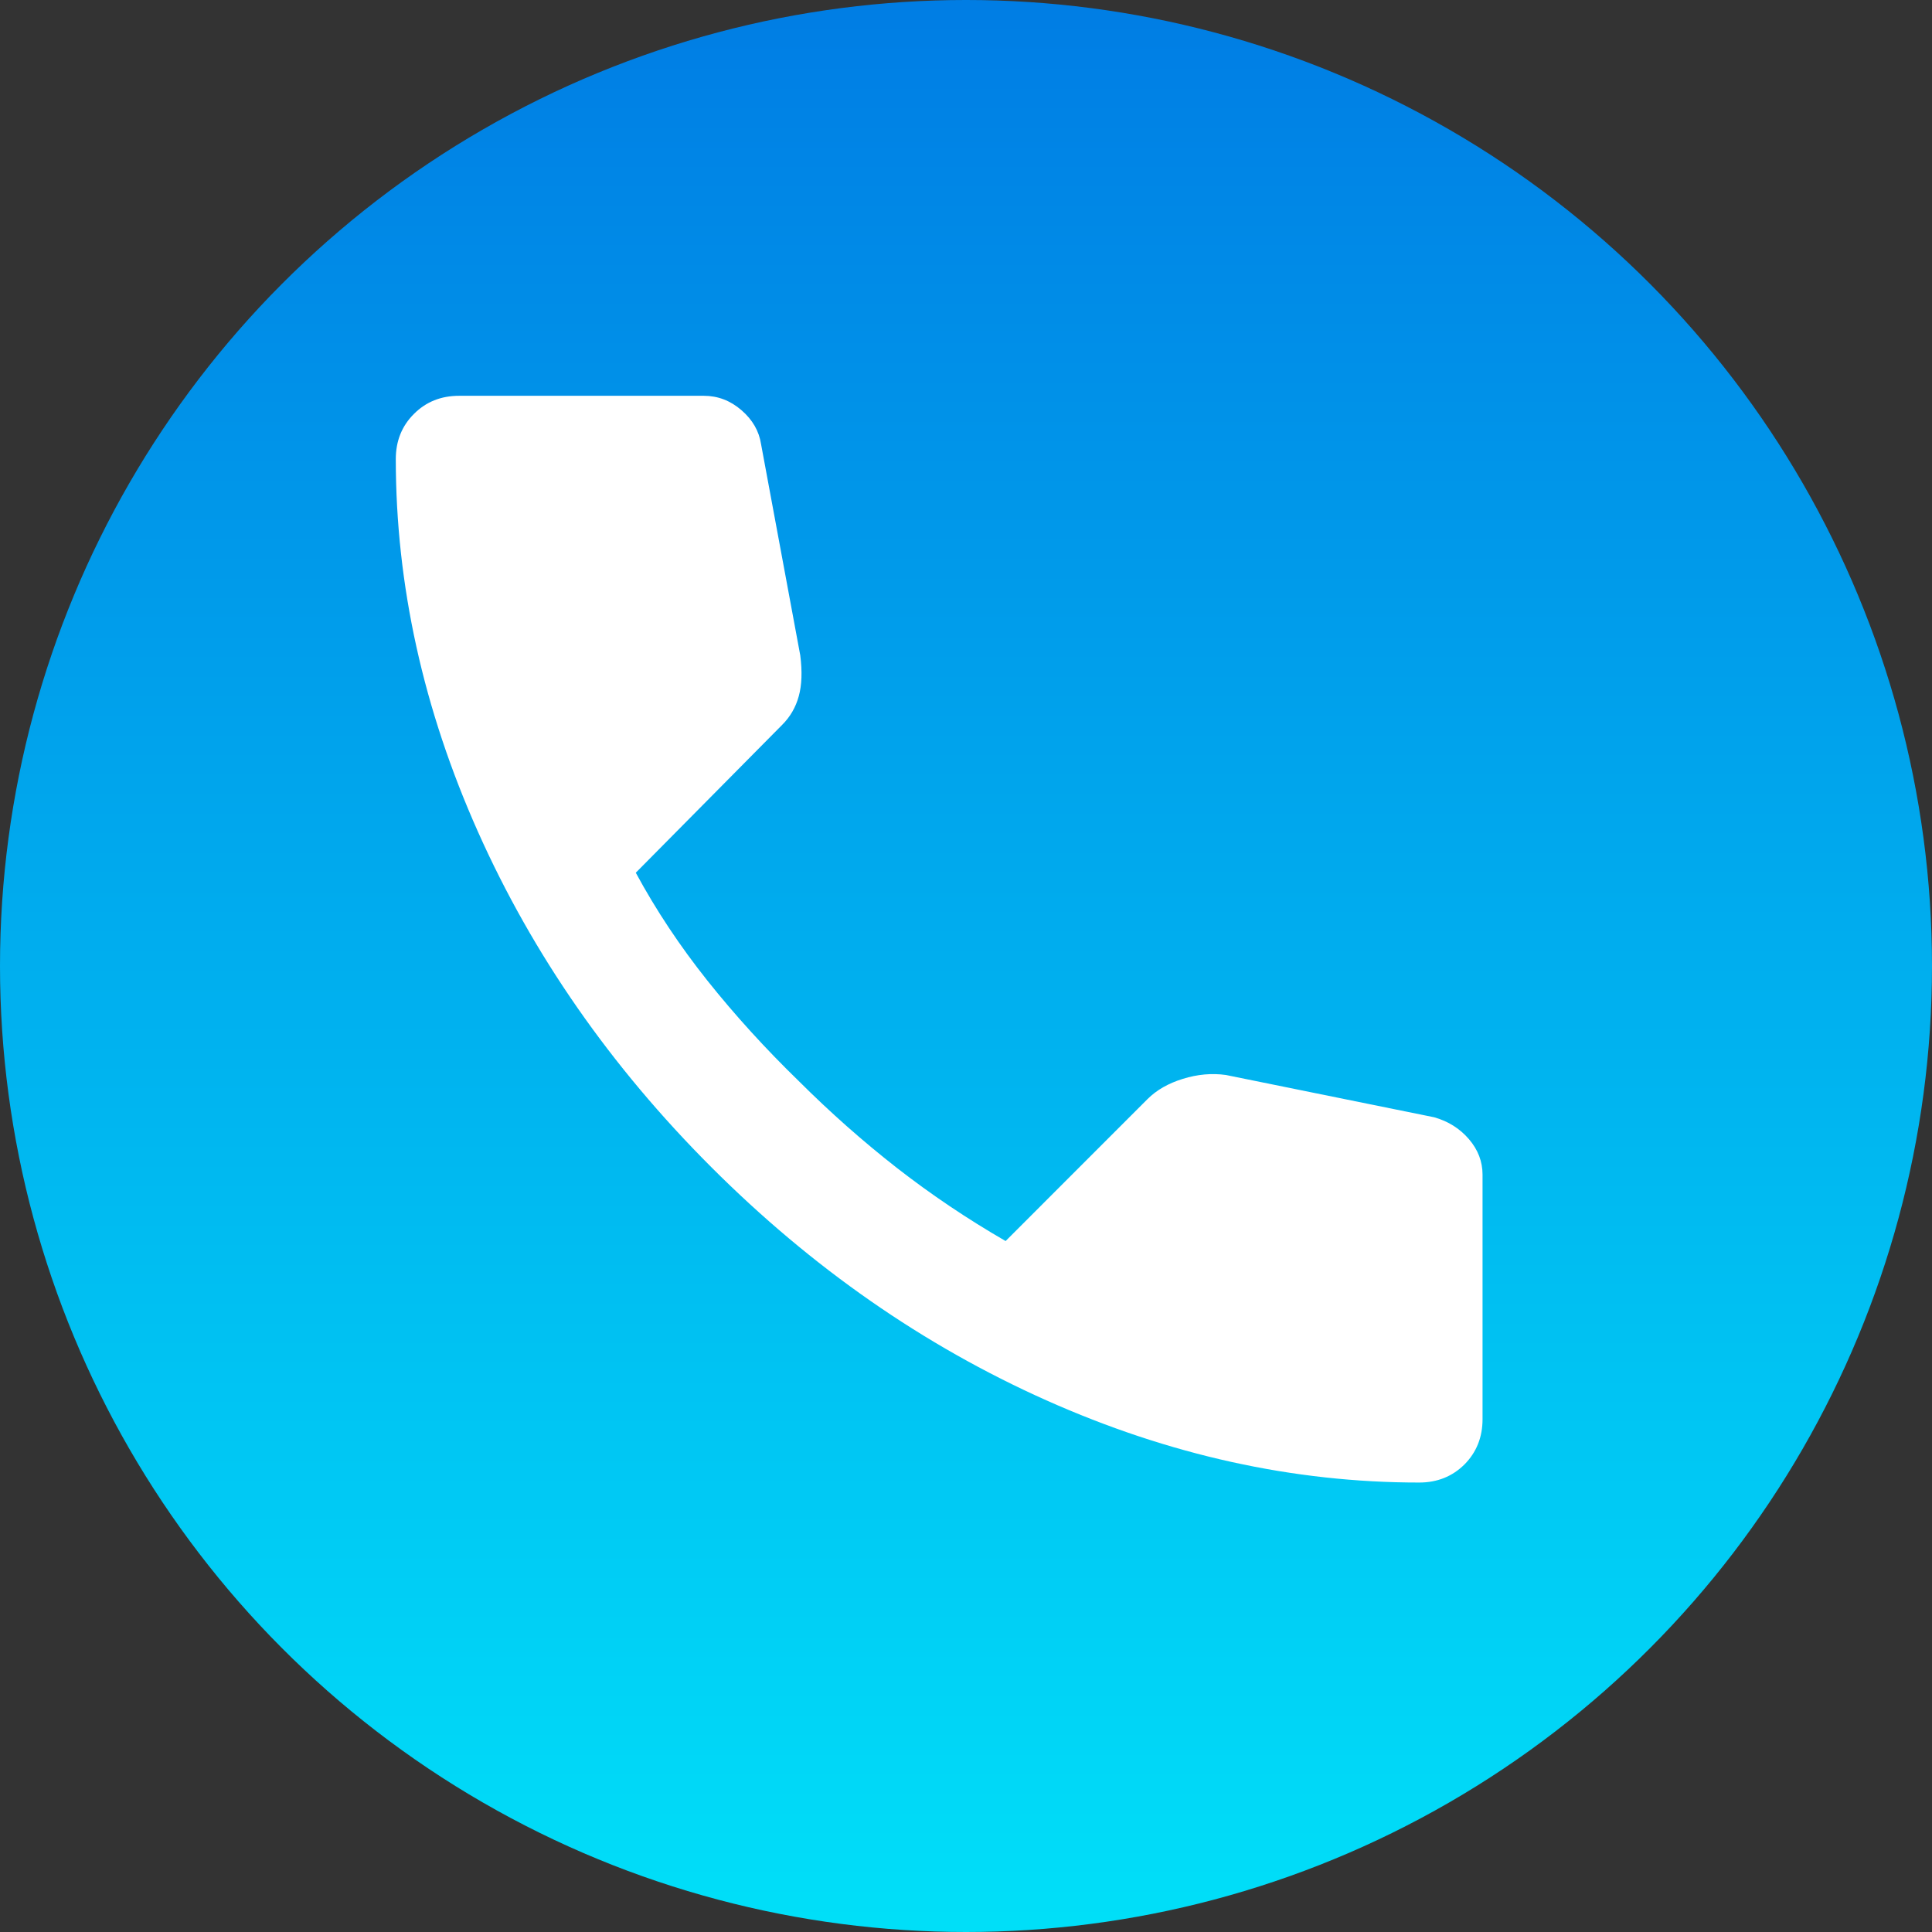 <svg width="36" height="36" viewBox="0 0 36 36" fill="none" xmlns="http://www.w3.org/2000/svg">
<rect x="0" y="0" width="36" height="36" fill="#333333" stroke="none"/>
<circle cx="18" cy="18" r="18" fill="url(#paint0_linear_34_48)"/>
<path d="M26.444 27.625C24.1 27.625 21.784 27.114 19.497 26.093C17.209 25.071 15.128 23.623 13.253 21.747C11.378 19.872 9.93 17.791 8.908 15.503C7.887 13.216 7.376 10.9 7.375 8.556C7.375 8.219 7.487 7.938 7.713 7.713C7.938 7.487 8.219 7.375 8.556 7.375H13.113C13.375 7.375 13.609 7.464 13.816 7.643C14.022 7.821 14.144 8.032 14.181 8.275L14.912 12.213C14.95 12.512 14.941 12.766 14.884 12.972C14.828 13.178 14.725 13.356 14.575 13.506L11.847 16.262C12.222 16.956 12.667 17.626 13.182 18.273C13.697 18.919 14.265 19.543 14.884 20.144C15.466 20.725 16.075 21.264 16.712 21.762C17.35 22.259 18.025 22.713 18.738 23.125L21.381 20.481C21.55 20.312 21.77 20.186 22.043 20.102C22.315 20.018 22.582 19.994 22.844 20.031L26.725 20.819C26.988 20.894 27.203 21.03 27.372 21.227C27.541 21.424 27.625 21.645 27.625 21.887V26.444C27.625 26.781 27.512 27.062 27.288 27.288C27.062 27.512 26.781 27.625 26.444 27.625Z" fill="white"/>
<defs>
<linearGradient id="paint0_linear_34_48" x1="18" y1="0" x2="18" y2="47.5" gradientUnits="userSpaceOnUse">
<stop stop-color="#007DE4"/>
<stop offset="1" stop-color="#00FFFF"/>
</linearGradient>
</defs>
</svg>
